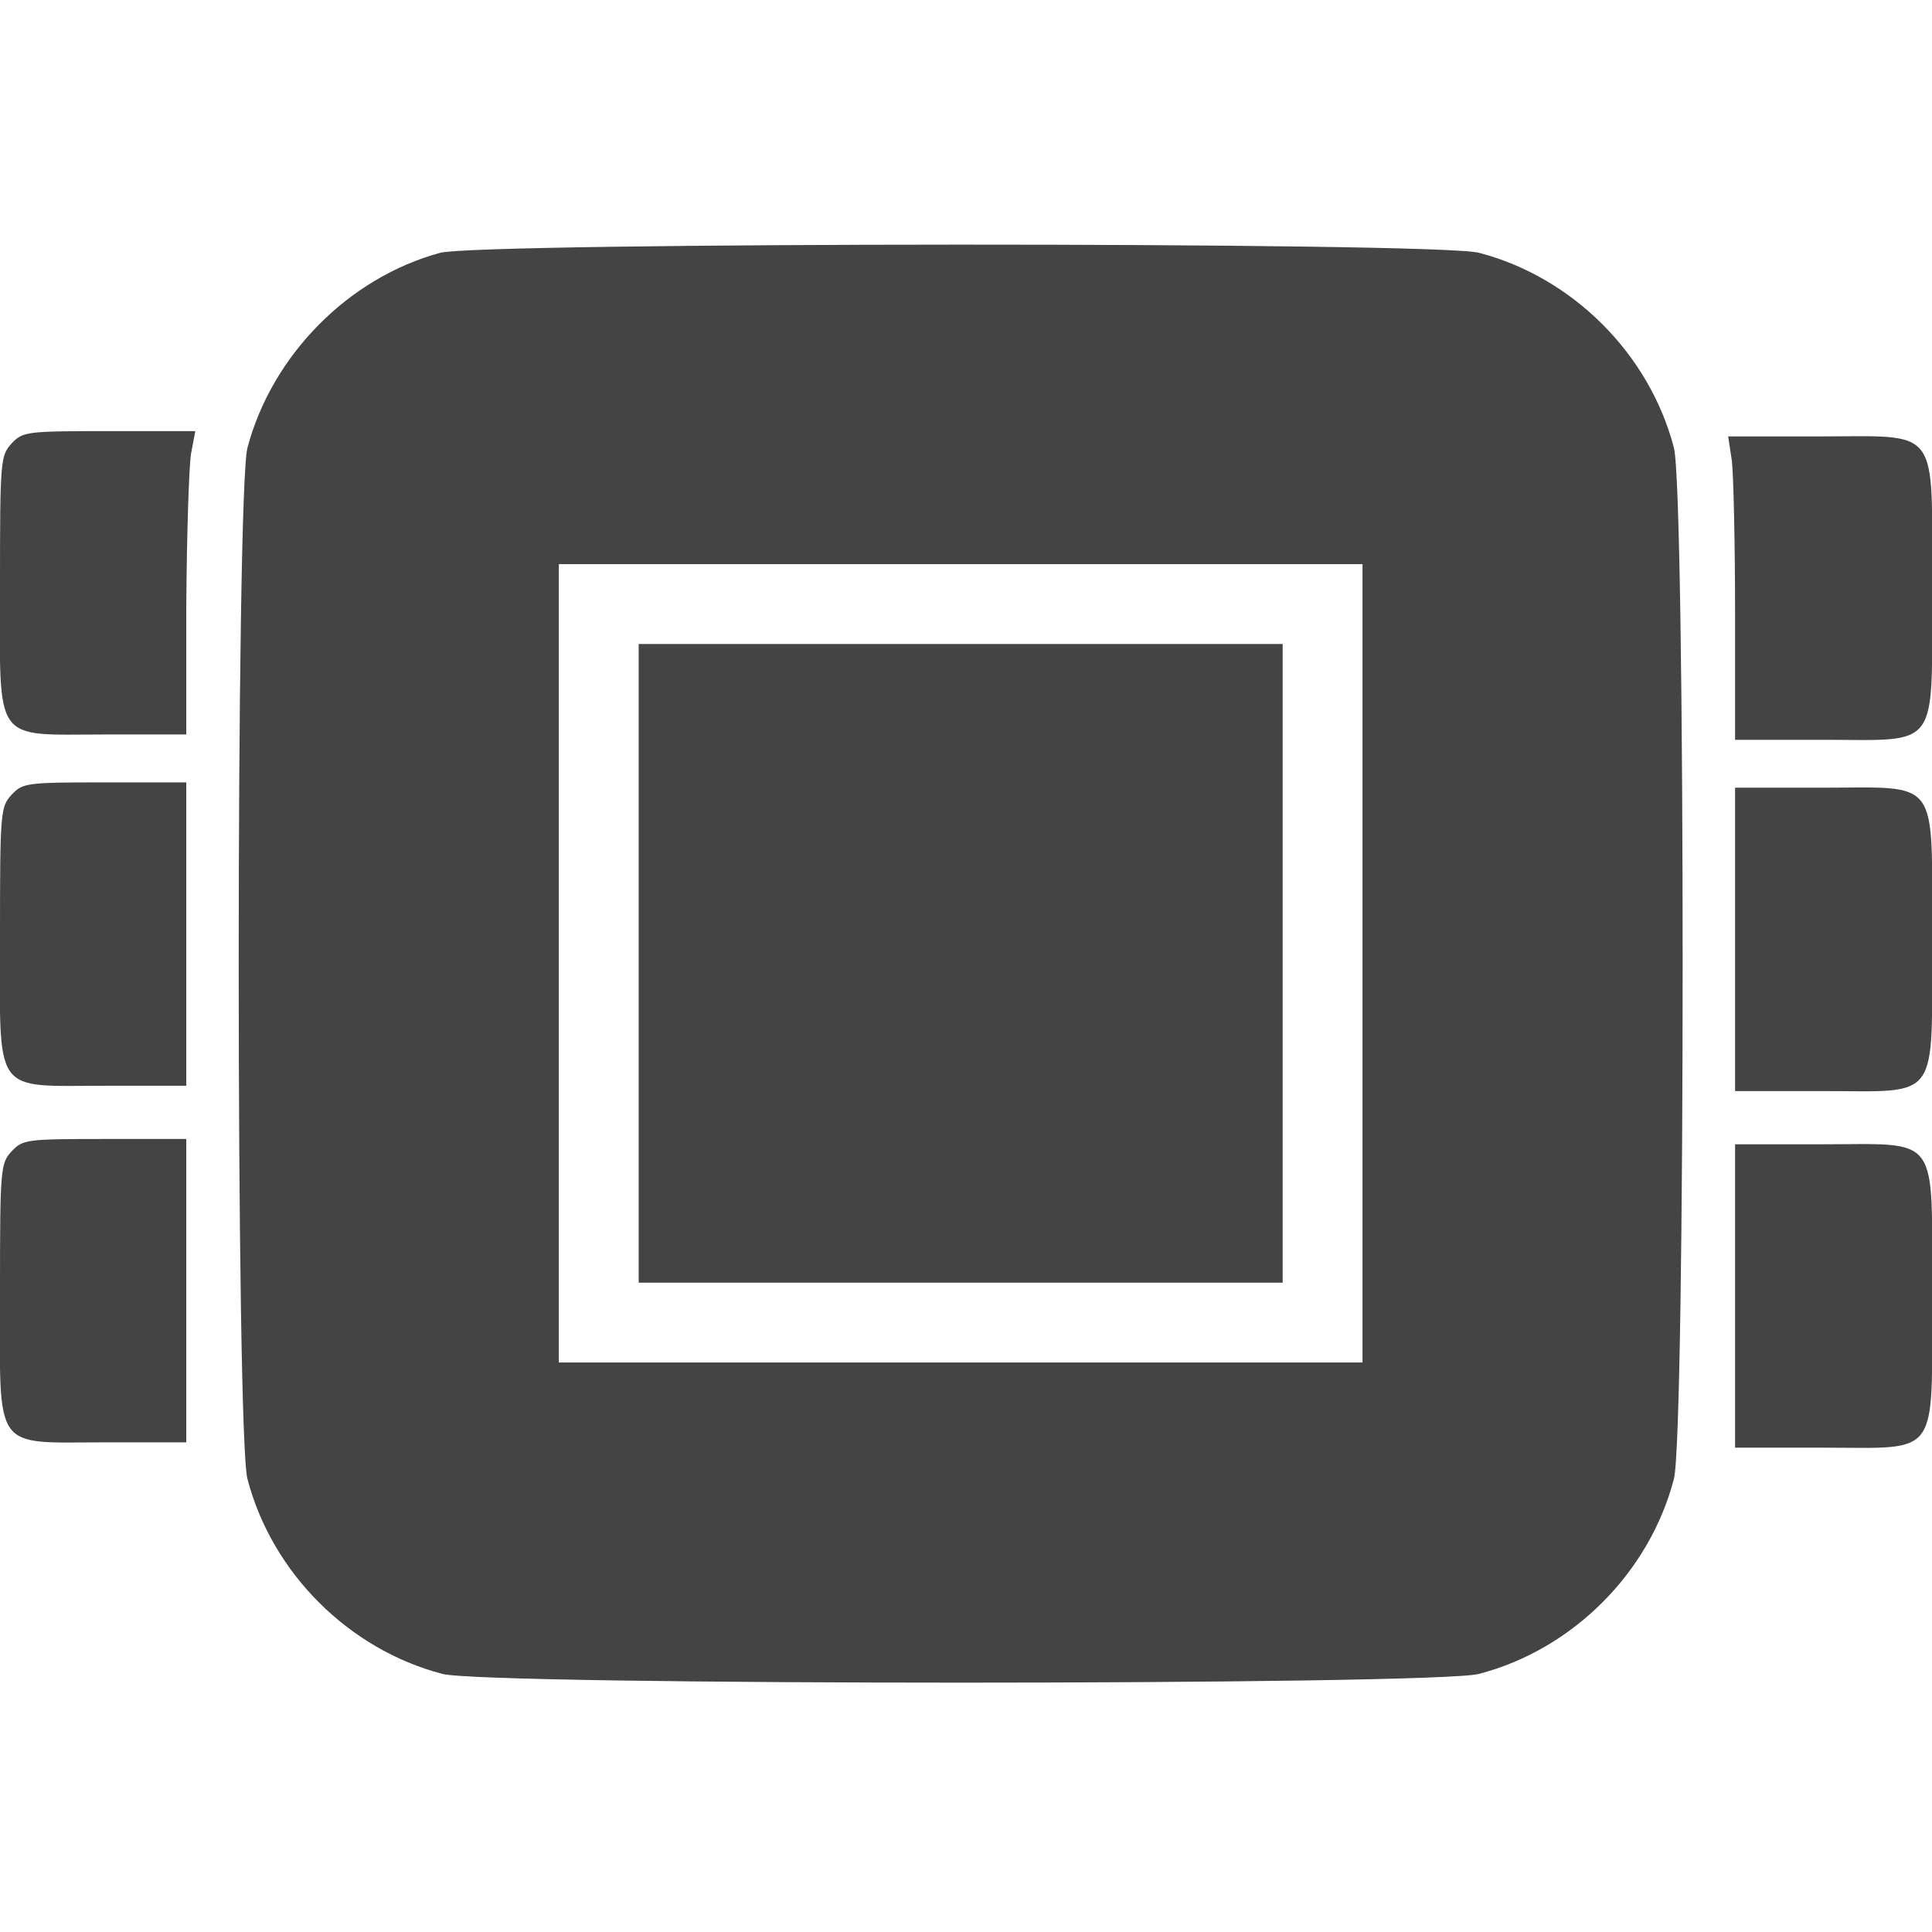 <?xml version="1.0" standalone="no"?>
<!DOCTYPE svg PUBLIC "-//W3C//DTD SVG 20010904//EN"
 "http://www.w3.org/TR/2001/REC-SVG-20010904/DTD/svg10.dtd">
<svg version="1.0" xmlns="http://www.w3.org/2000/svg"
 width="363pt" height="363pt" viewBox="0 0 363 363"
 preserveAspectRatio="xMidYMid meet">
<g transform="translate(0,363) scale(0.1,-0.1)"
fill="#444444" stroke="none">
<path d="M827 3155 c-173 -47 -316 -193 -362 -366 -22 -80 -22 -1858 0 -1938
46 -176 190 -320 366 -366 80 -22 1868 -22 1948 0 176 46 320 190 366 366 22
80 22 1858 0 1938 -46 176 -190 320 -366 366 -77 21 -1878 20 -1952 0z m1733
-1335 l0 -750 -755 0 -755 0 0 750 0 750 755 0 755 0 0 -750z"/>
<path d="M1200 1820 l0 -600 605 0 605 0 0 600 0 600 -605 0 -605 0 0 -600z"/>
<path d="M22 2797 c-21 -23 -22 -31 -22 -263 0 -306 -16 -284 198 -284 l152 0
0 243 c1 133 5 261 9 285 l8 42 -162 0 c-156 0 -162 -1 -183 -23z"/>
<path d="M3254 2764 c3 -26 6 -154 6 -285 l0 -239 163 0 c224 0 207 -24 207
286 0 308 18 284 -215 284 l-168 0 7 -46z"/>
<path d="M22 2137 c-21 -23 -22 -31 -22 -263 0 -306 -16 -284 198 -284 l152 0
0 285 0 285 -153 0 c-148 0 -154 -1 -175 -23z"/>
<path d="M3260 1865 l0 -285 163 0 c224 0 207 -24 207 286 0 308 17 284 -208
284 l-162 0 0 -285z"/>
<path d="M22 1467 c-21 -23 -22 -31 -22 -263 0 -306 -16 -284 198 -284 l152 0
0 285 0 285 -153 0 c-148 0 -154 -1 -175 -23z"/>
<path d="M3260 1195 l0 -285 163 0 c224 0 207 -24 207 286 0 308 17 284 -208
284 l-162 0 0 -285z"/>
</g>
</svg>
